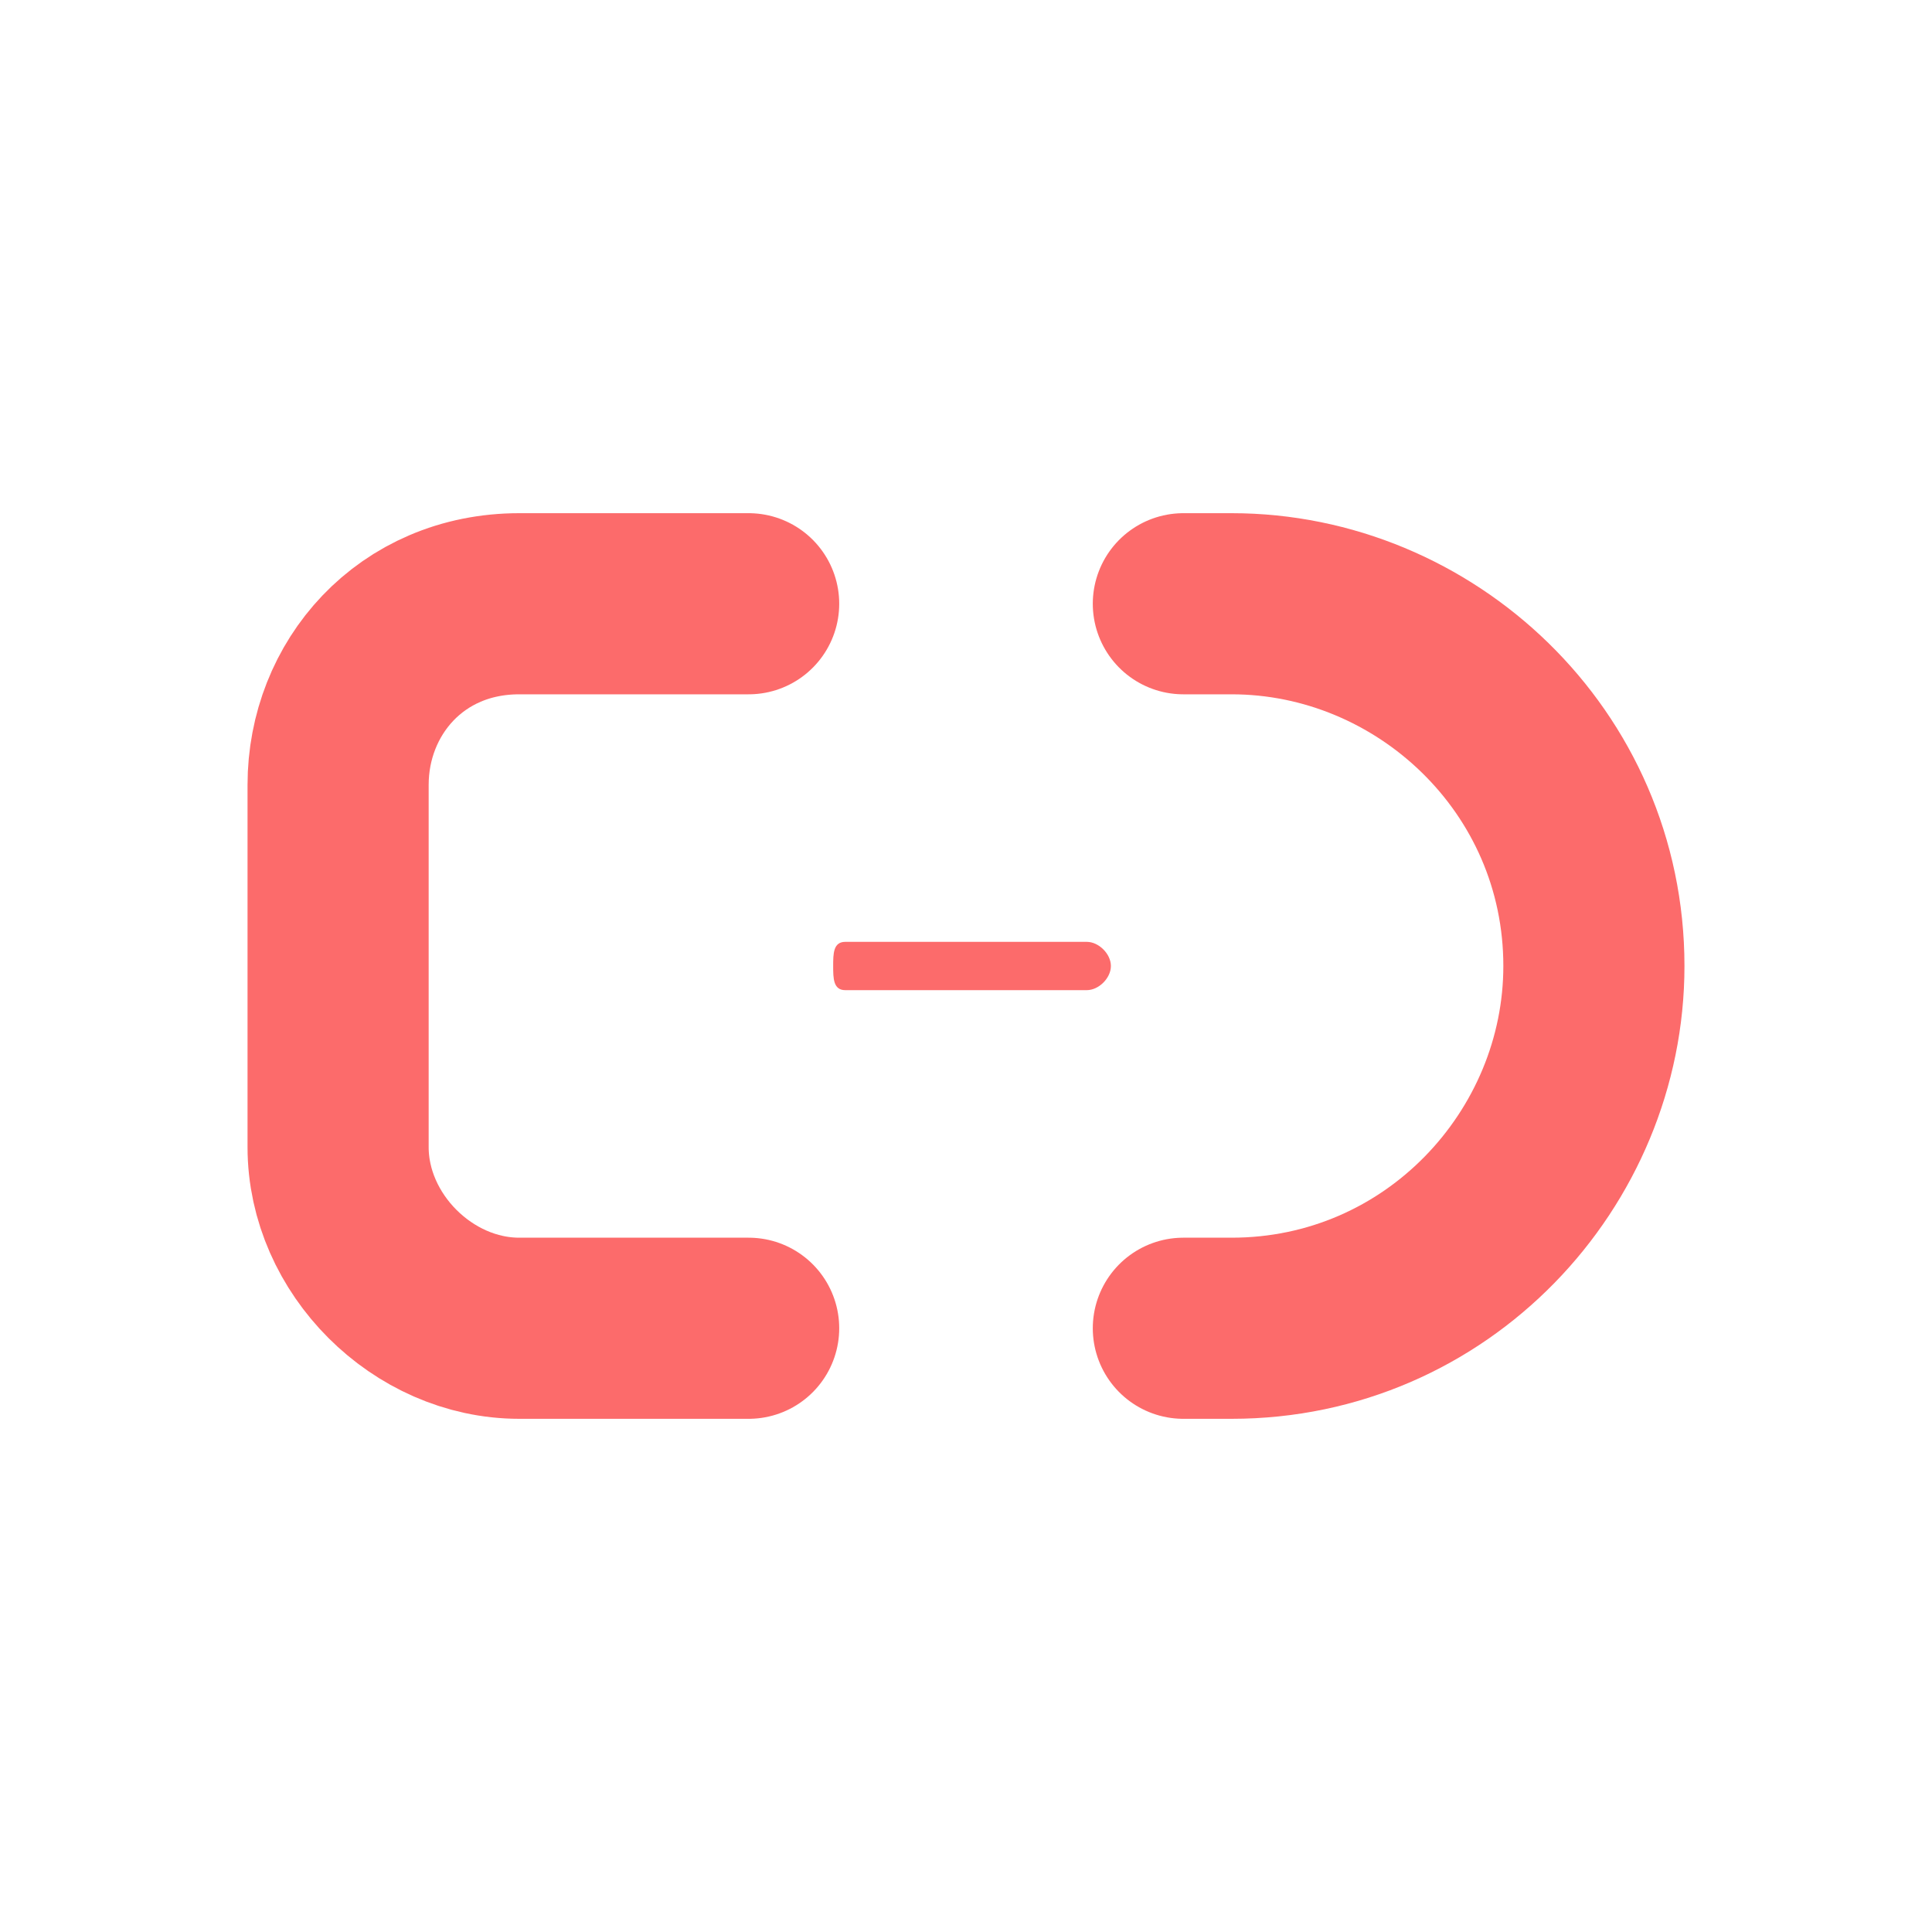 <?xml version="1.0" encoding="utf-8"?>
<!-- Generator: Adobe Illustrator 22.0.0, SVG Export Plug-In . SVG Version: 6.00 Build 0)  -->
<svg version="1.1" id="图层_1" xmlns="http://www.w3.org/2000/svg" xmlns:xlink="http://www.w3.org/1999/xlink" x="0px" y="0px"
	 viewBox="0 0 16 16" style="enable-background:new 0 0 16 16;" xml:space="preserve">
<style type="text/css">
	.st0{fill:#222222;}
	.st1{fill:#0070E0;}
	.st2{fill:none;stroke:#0070E0;stroke-miterlimit:10;}
	.st3{fill:#D7D7D7;}
	.st4{fill:#F0AD4E;}
	.st5{fill:none;stroke:#FFFFFF;stroke-linecap:round;stroke-linejoin:round;stroke-miterlimit:10;}
	.st6{fill:#5CB85C;}
	.st7{fill:#6F6F6F;}
	.st8{fill:#FFFFFF;}
	.st9{fill:none;stroke:#D7D7D7;stroke-miterlimit:10;}
	.st10{fill:#ACACAC;}
	.st11{fill:#CEDAE0;}
	.st12{fill:#637282;}
	.st13{fill:#FC6B6B;}
	.st14{fill:none;stroke:#FC6B6B;stroke-width:1.5;stroke-linecap:round;stroke-linejoin:round;stroke-miterlimit:10;}
	.st15{fill:none;stroke:#222222;stroke-miterlimit:10;}
</style>
<g>
	<path class="st14" d="M6.2,11H4.3c-0.8,0-1.5-0.7-1.5-1.5v-3C2.8,5.7,3.4,5,4.3,5h1.9"/>
	<path class="st14" d="M9.8,5h0.4c1.6,0,3,1.3,3,3v0c0,1.6-1.3,3-3,3H9.8"/>
	<g>
		<path class="st13" d="M9,7.8H7C6.9,7.8,6.9,7.9,6.9,8S6.9,8.2,7,8.2H9c0.1,0,0.2-0.1,0.2-0.2S9.1,7.8,9,7.8L9,7.8z"/>
	</g>
</g>
</svg>
